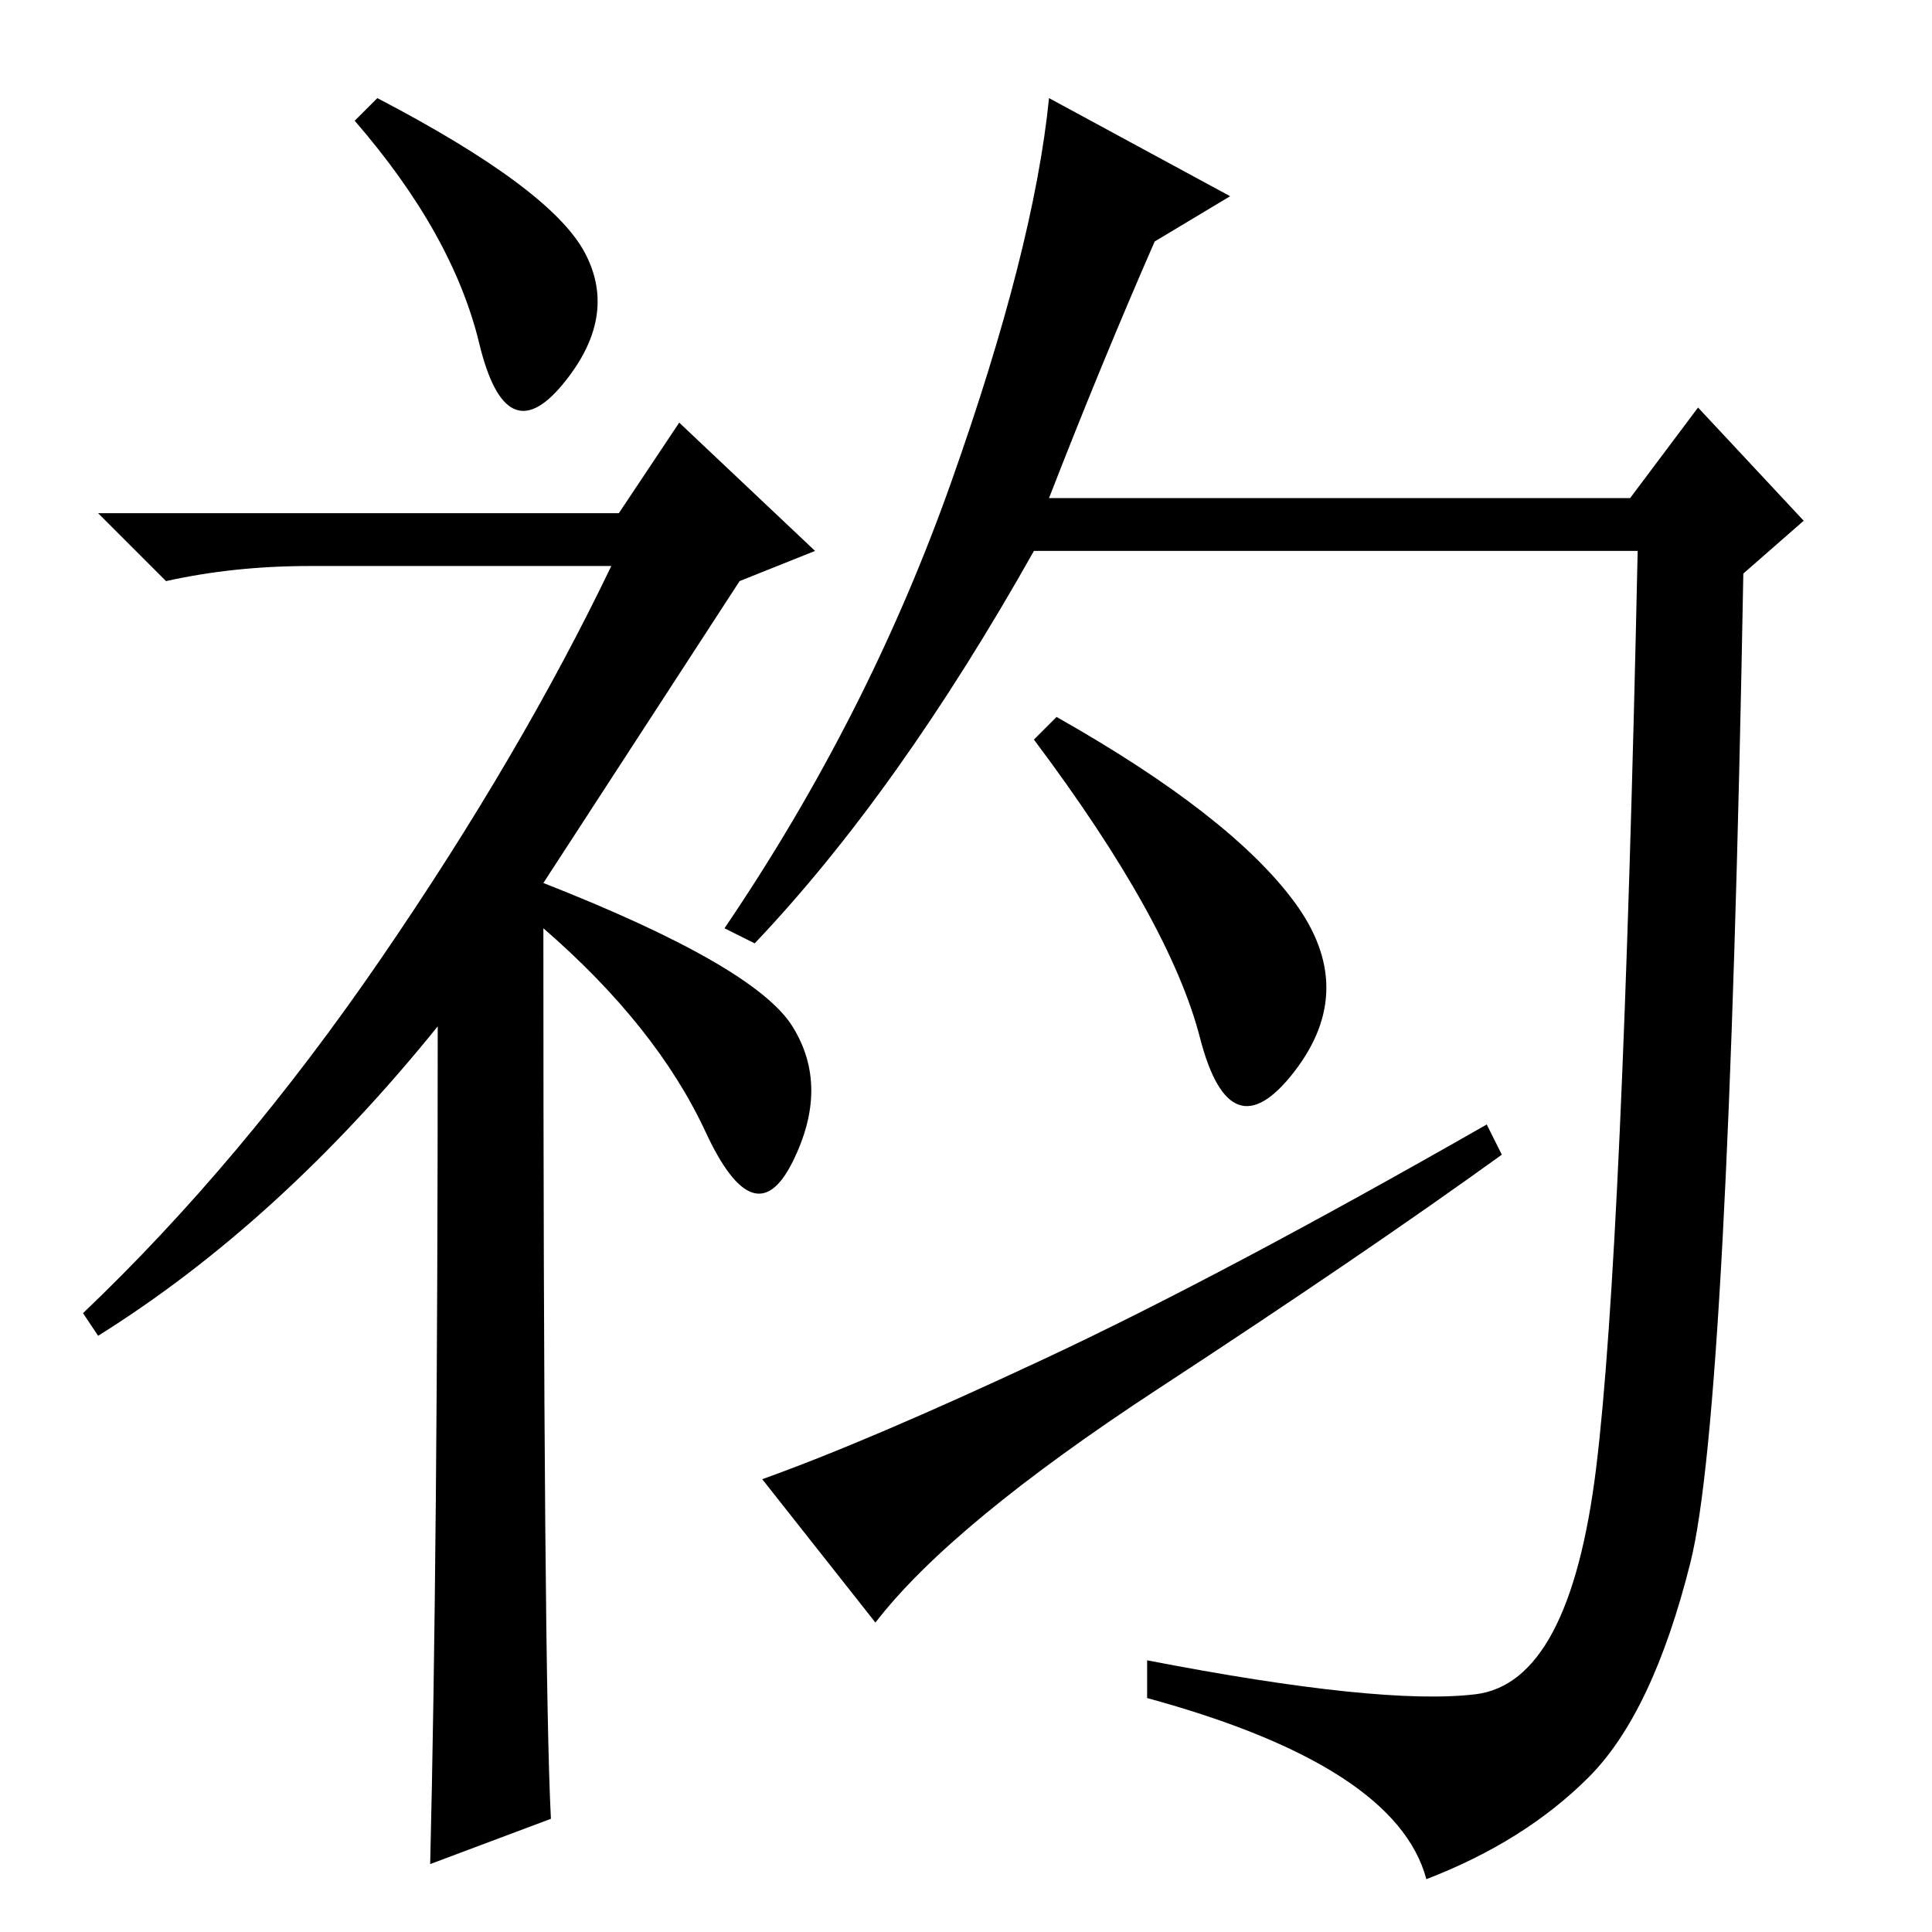 <?xml version="1.0" standalone="no"?>
<!DOCTYPE svg PUBLIC "-//W3C//DTD SVG 1.1//EN" "http://www.w3.org/Graphics/SVG/1.1/DTD/svg11.dtd" >
<svg xmlns="http://www.w3.org/2000/svg" xmlns:xlink="http://www.w3.org/1999/xlink" version="1.1" viewBox="0 -36 256 256">
  <g transform="matrix(1 0 0 -1 0 220)">
   <path fill="currentColor"
d="M50 243q23 -12 27.5 -20.5t-3 -17.5t-11 5.5t-16.5 29.5zM58 120q-21 -26 -45 -41l-2 3q21 20 39.5 47t30.5 52h-40q-10 0 -19 -2l-9 9h69l8 12l18 -17l-10 -4l-26 -40q28 -11 33 -19t0 -18t-11.5 4t-21.5 27q0 -99 1 -118l-16 -6q1 41 1 111zM153 224q-7 -16 -14 -34h77
l9 12l14 -15l-8 -7q-2 -111 -7 -131t-13.5 -28.5t-21.5 -13.5q-4 15 -37 24v5q31 -6 43.5 -4.5t16 30t5.5 121.5h-80q-18 -32 -37 -52l-4 2q19 28 30 59t13 51l24 -13zM171.5 136.5q8.5 -11.5 0 -22.5t-12.5 4.5t-22 39.5l3 3q23 -13 31.5 -24.5zM153.5 72
q-27.5 -18 -37.5 -31l-15 19q14 5 37.5 16t58.5 31l2 -4q-18 -13 -45.5 -31z" />
  </g>

</svg>
